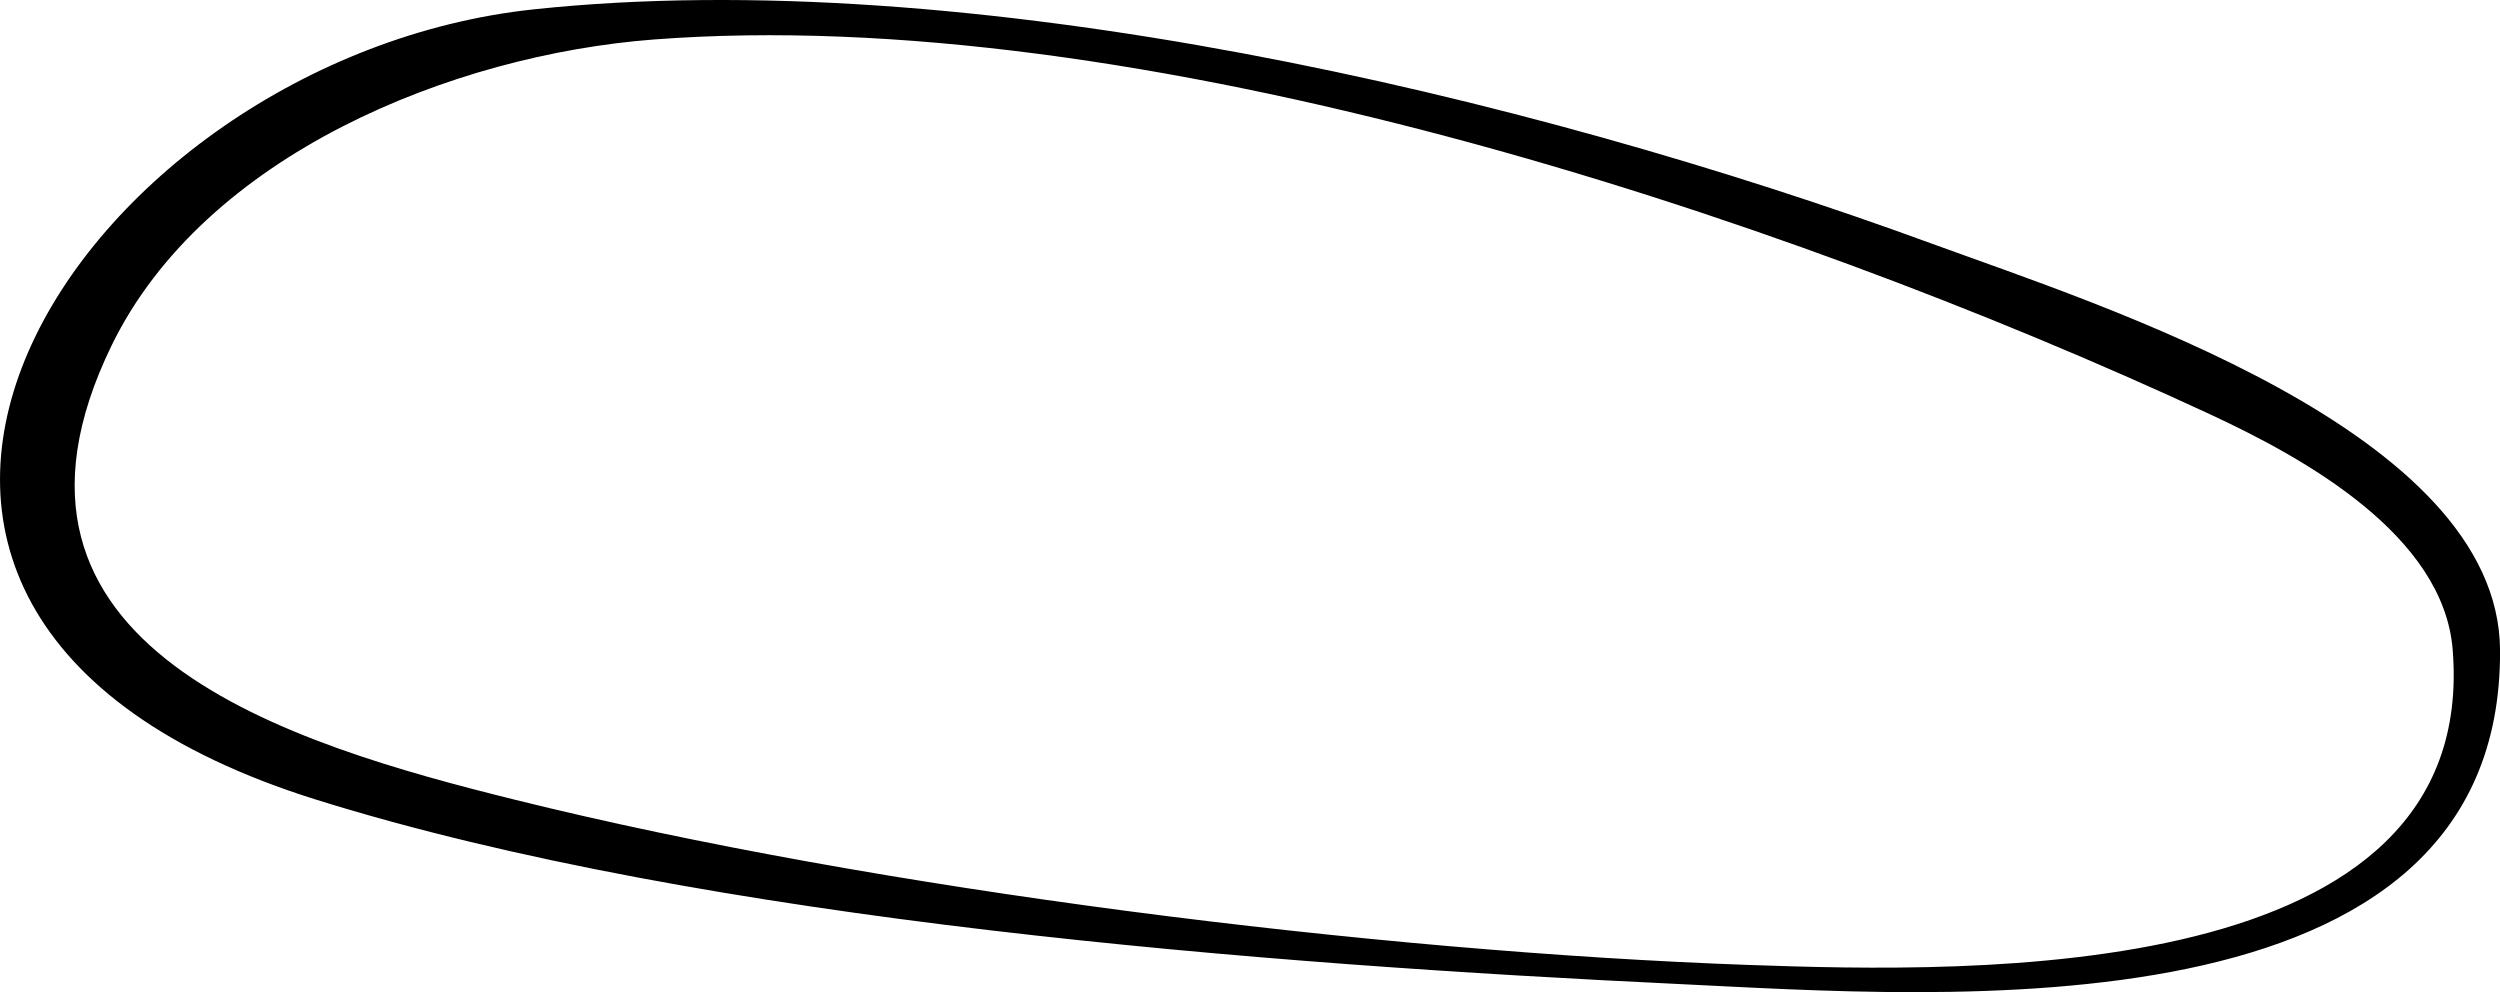 <?xml version="1.0" encoding="UTF-8"?>
<svg id="Layer_2" data-name="Layer 2" xmlns="http://www.w3.org/2000/svg" viewBox="0 0 500.84 198.76">
  <g id="Layer_1-2" data-name="Layer 1">
    <path d="M106.96,1.87c86.87-9.21,198.44,17.06,279.89,46.88,34.03,12.46,113.75,37.63,114,81.5.45,78.49-112.57,69.35-164.44,66.89-82.33-3.91-194.82-12.51-272.97-36.91C-57.62,122.45,15.91,11.53,106.96,1.87ZM130.99,7.91c-40.32,3.08-90.02,23.09-108.63,61.3-29.57,60.73,36.02,79.91,81.02,91.06,72.36,17.94,172.21,30.39,246.85,33.04,45.12,1.6,146.53,4.11,141.13-63.15-1.84-22.95-29.69-38.39-48.73-47.22C354.98,42.28,227.52.53,130.99,7.91Z"/>
  </g>
</svg>